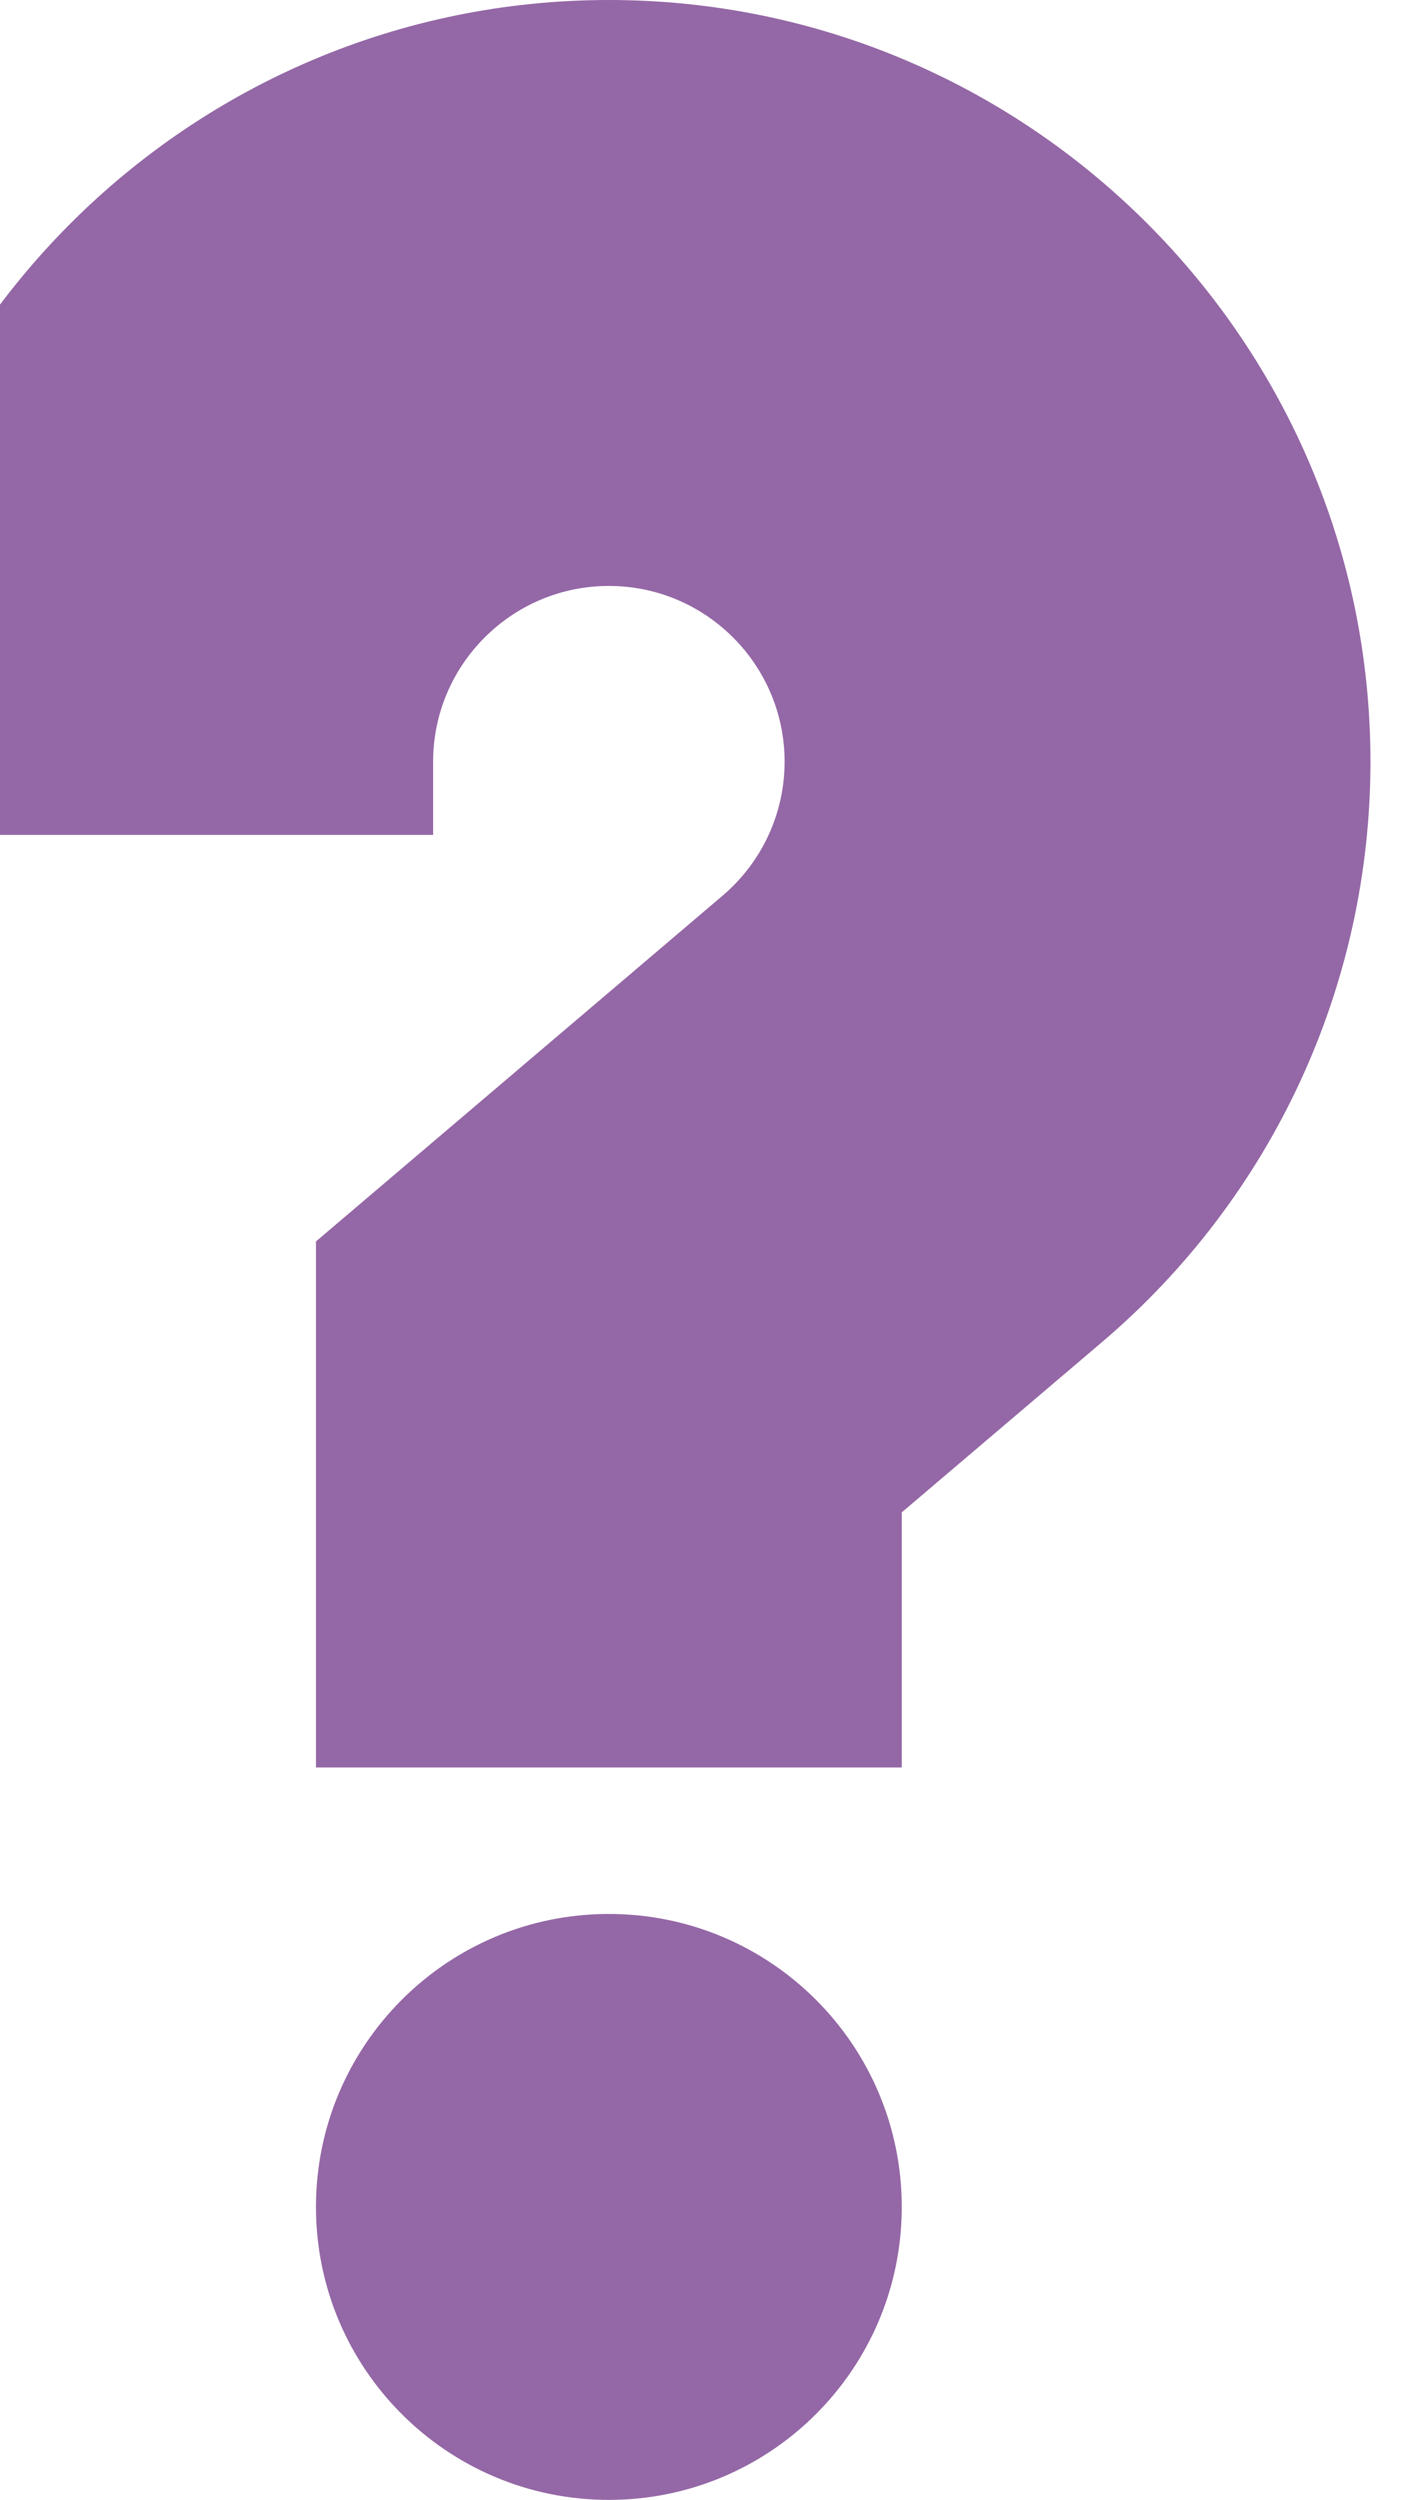 <svg fill="none" height="39" viewBox="0 0 22 39" width="22" xmlns="http://www.w3.org/2000/svg">
    <path
        d="M9.5 29.859L7.215 34.43L9.5 39C12.024 39 14.07 36.954 14.07 34.43C14.07 31.906 12.024 29.859 9.5 29.859Z"
        fill="#9467A6" />
    <path
        d="M4.93 34.43C4.93 36.954 6.976 39 9.5 39V29.859C6.976 29.859 4.93 31.906 4.93 34.43Z"
        fill="#9467A6" />
    <path
        d="M9.5 0L4.93 4.57L9.5 9.141C11.012 9.141 12.242 10.371 12.242 11.883C12.242 12.689 11.889 13.451 11.272 13.975L9.5 15.482L6.453 21.528L9.5 27.574H14.07V23.594L17.192 20.94C19.855 18.677 21.383 15.376 21.383 11.883C21.383 5.331 16.052 0 9.5 0V0Z"
        fill="#9467A6" />
    <path d="M4.93 19.367V27.574H9.5V15.482L4.93 19.367Z" fill="#9467A6" />
    <path
        d="M-2.383 11.883V13.025H6.758V11.883C6.758 10.371 7.988 9.141 9.5 9.141V0C2.948 0 -2.383 5.331 -2.383 11.883Z"
        fill="#9467A6" />
</svg>
